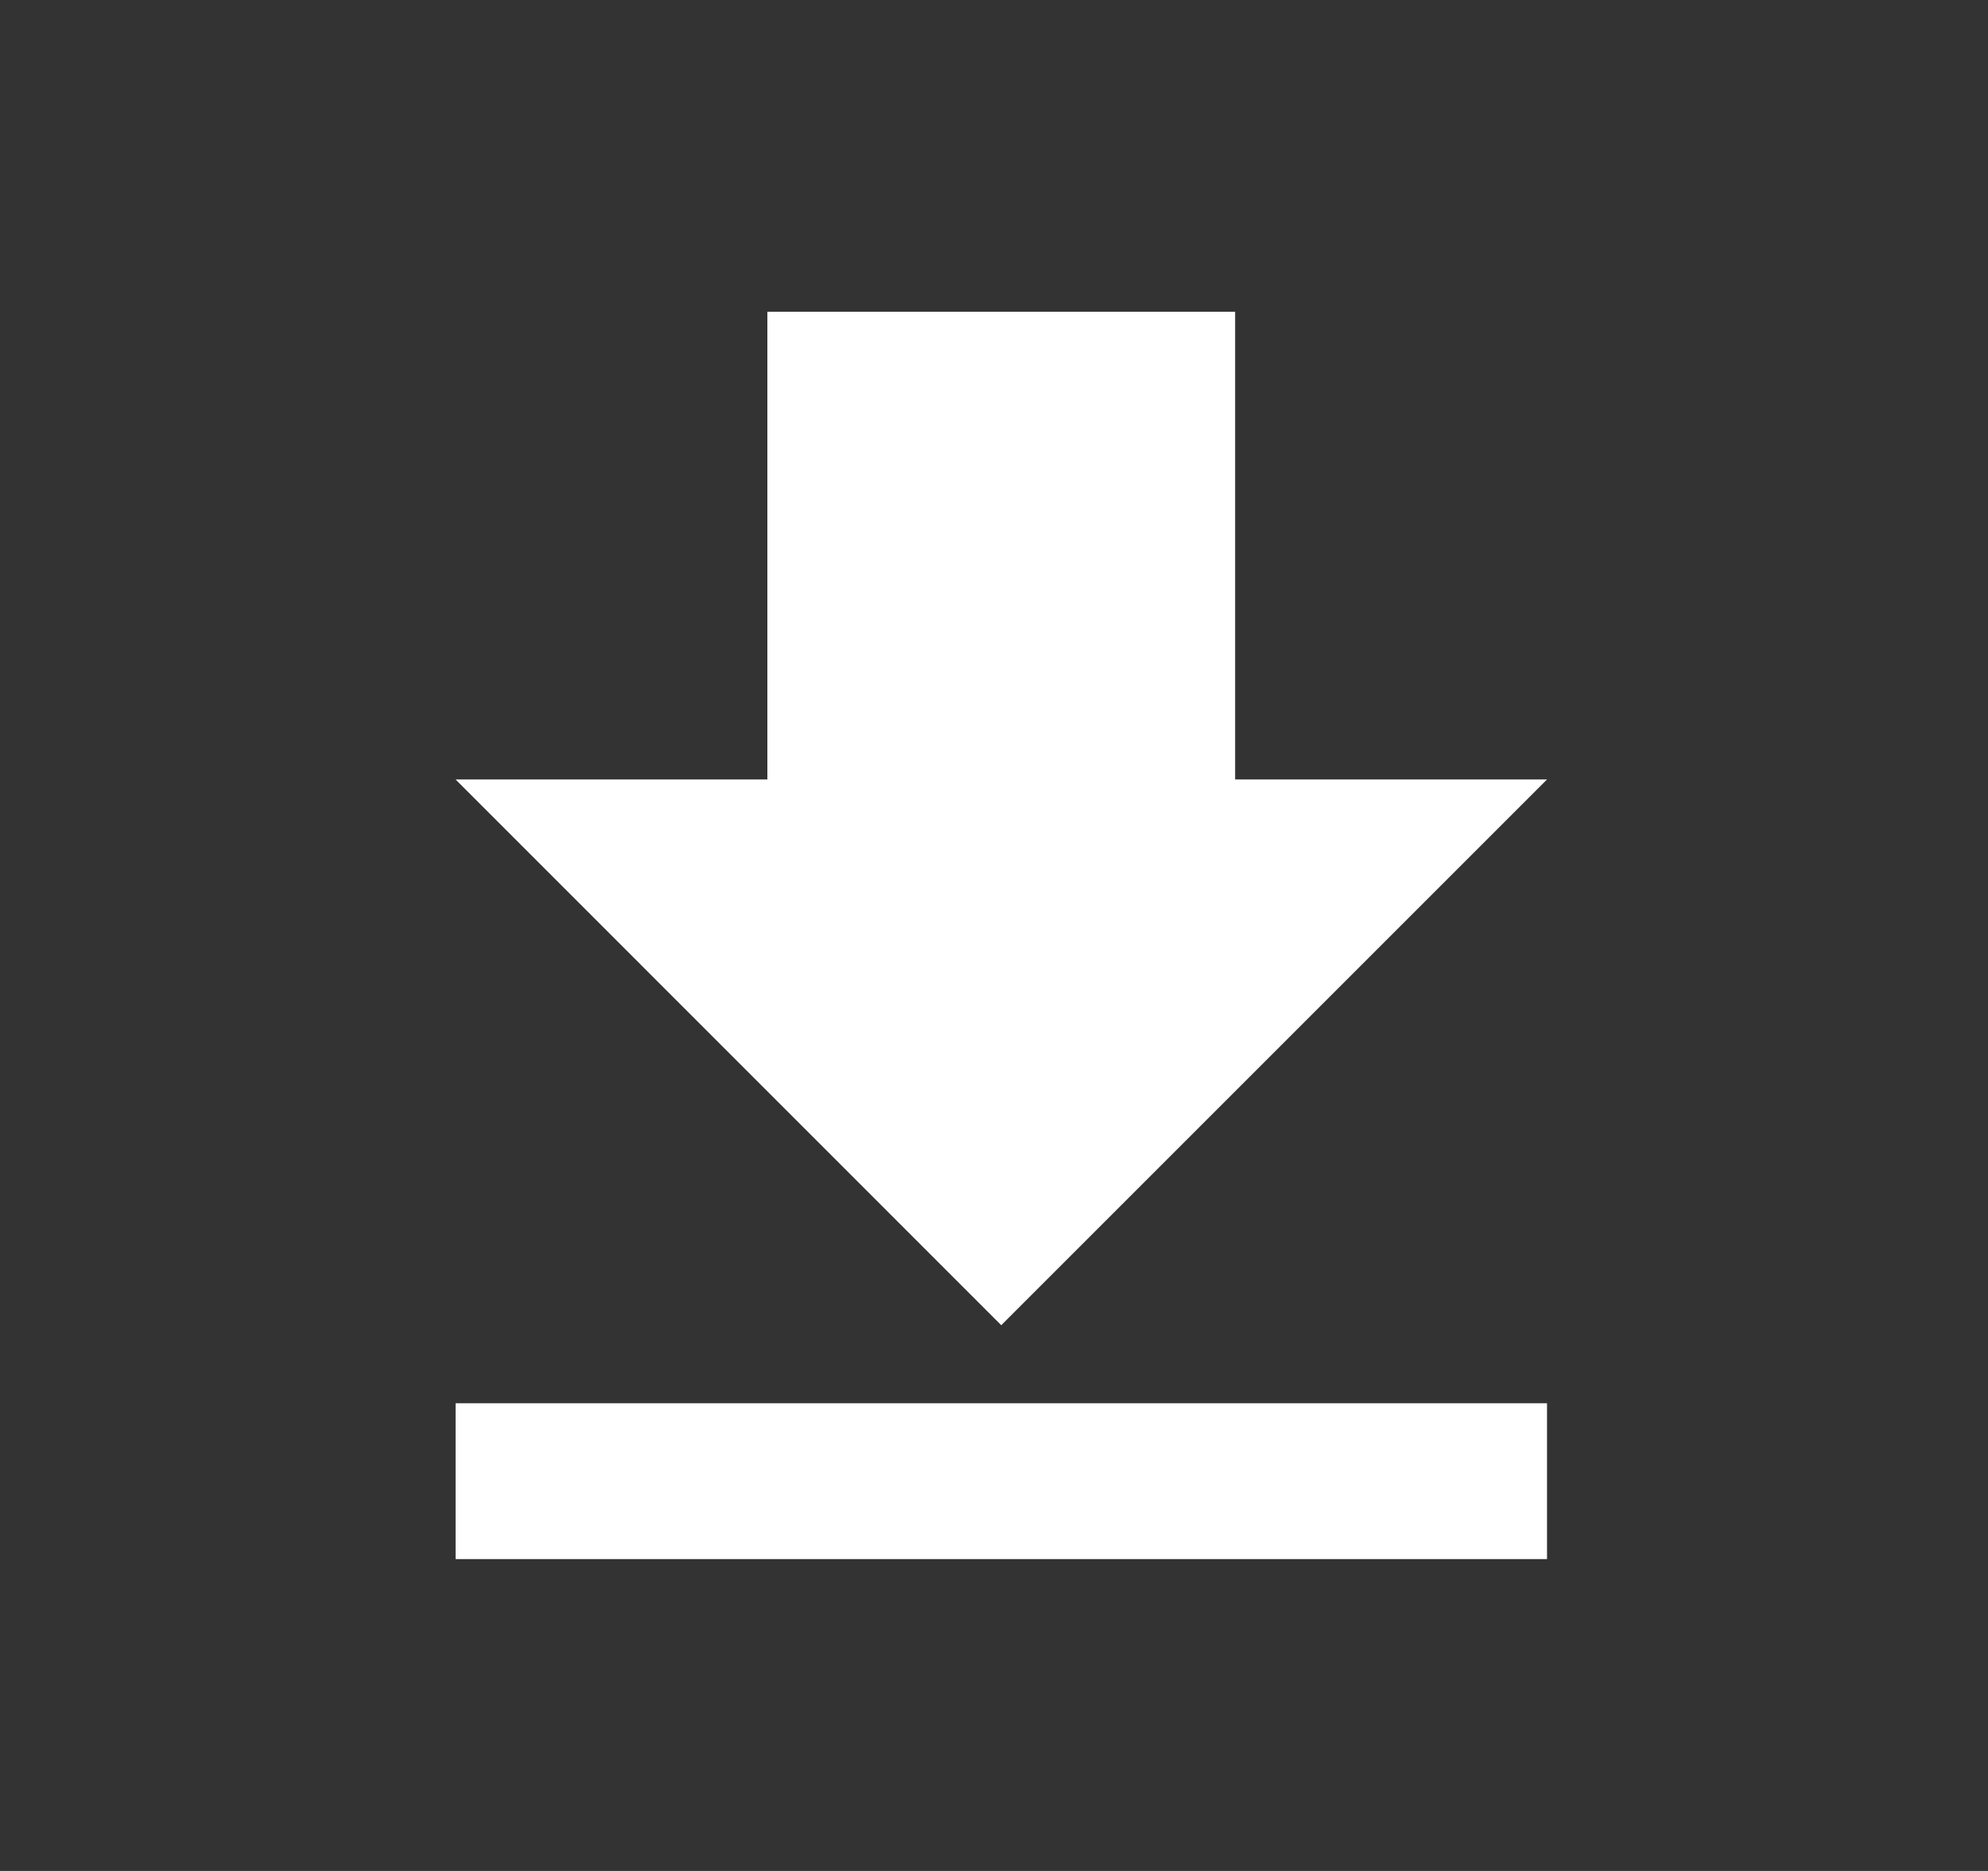 <svg width="17" height="16" viewBox="0 0 17 16" fill="none" xmlns="http://www.w3.org/2000/svg">
<rect x="0" y="0" width="17" height="16" fill="#333333" stroke="none"/>
<path d="M13.229 13.333V12L3.896 12V13.333L13.229 13.333ZM13.229 6.666H10.562L10.562 2.666H6.562V6.666H3.896L8.562 11.333L13.229 6.666Z" fill="white"/>
</svg>
